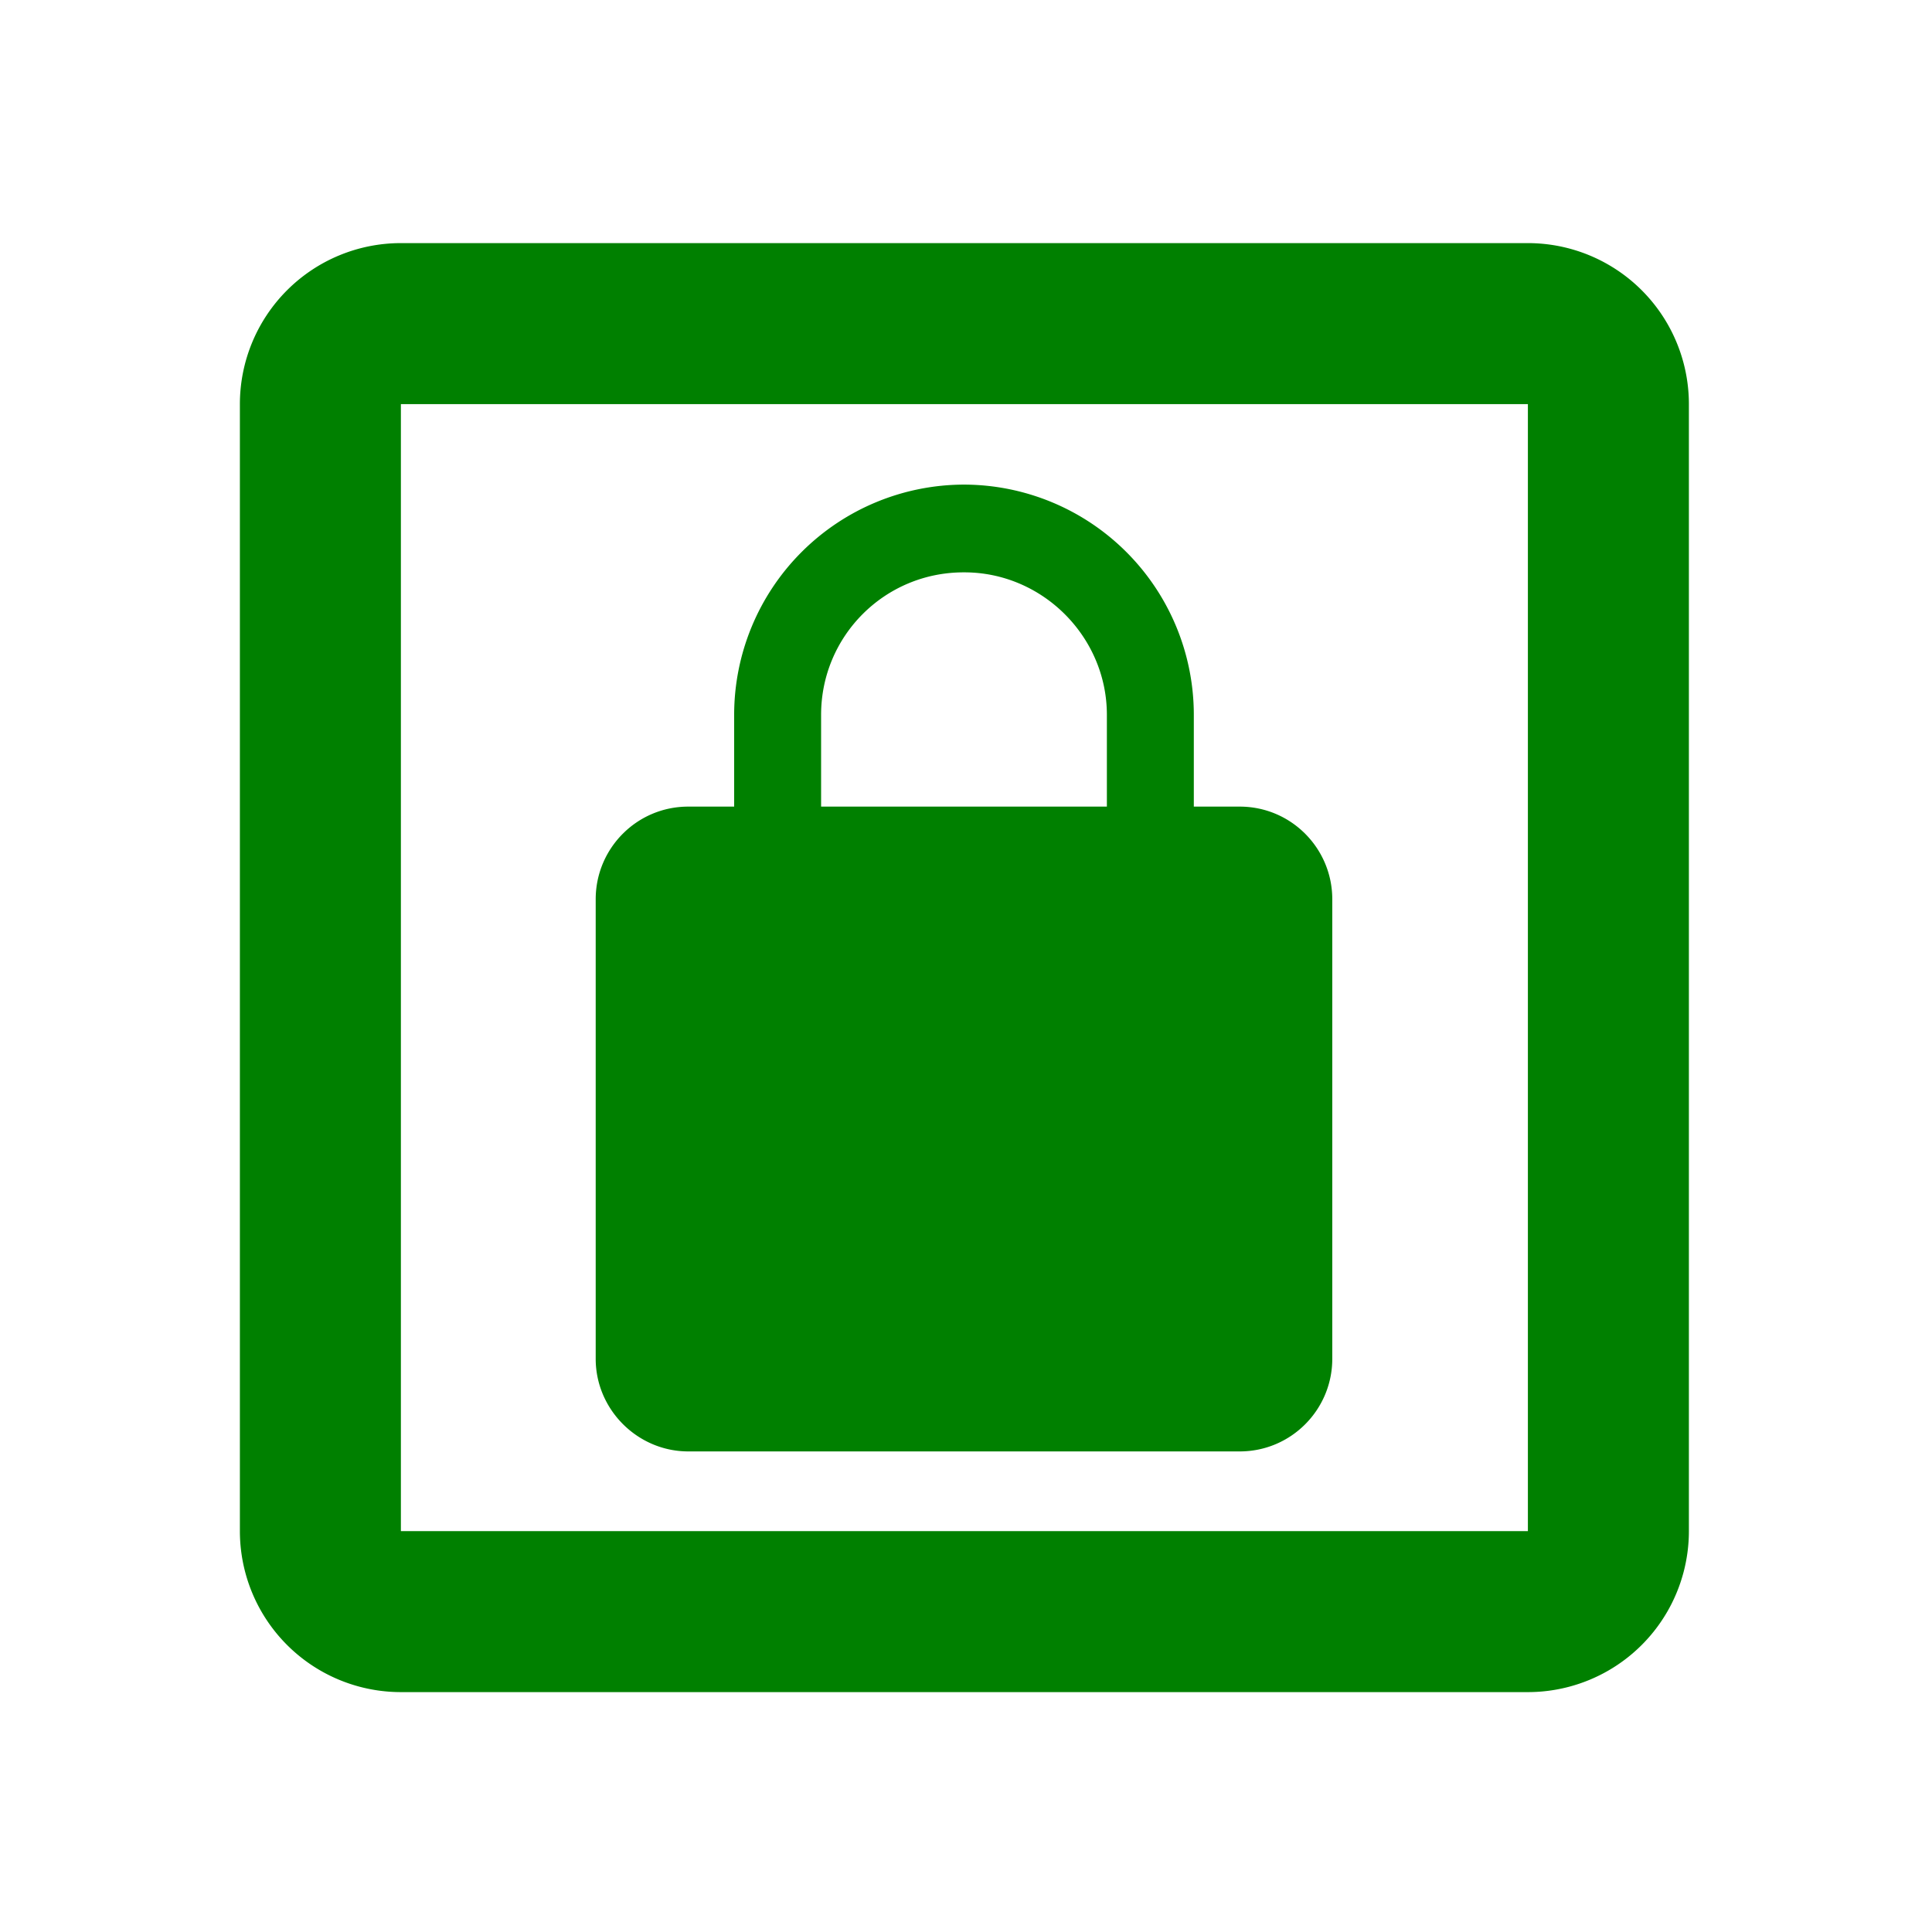 <svg xmlns="http://www.w3.org/2000/svg" width="24" height="24"><g fill="green"><path d="M11.98 6.02a2.86 2.86 0 0 0-2.86 2.86v1.14h-.57c-.64 0-1.15.52-1.15 1.15v5.71c0 .63.52 1.15 1.15 1.15h6.85c.64 0 1.15-.52 1.15-1.15v-5.71c0-.63-.51-1.15-1.15-1.15h-.57V8.88a2.86 2.86 0 0 0-2.85-2.86zm0 1.09c.97 0 1.77.8 1.77 1.77v1.14H10.2V8.88c0-.98.79-1.77 1.77-1.77z"/><path d="M4.98 3.02a2 2 0 0 0-2 2v14a2 2 0 0 0 2 2h14a2 2 0 0 0 2-2v-14a2 2 0 0 0-2-2zm0 2h14v14h-14z"/></g></svg>
